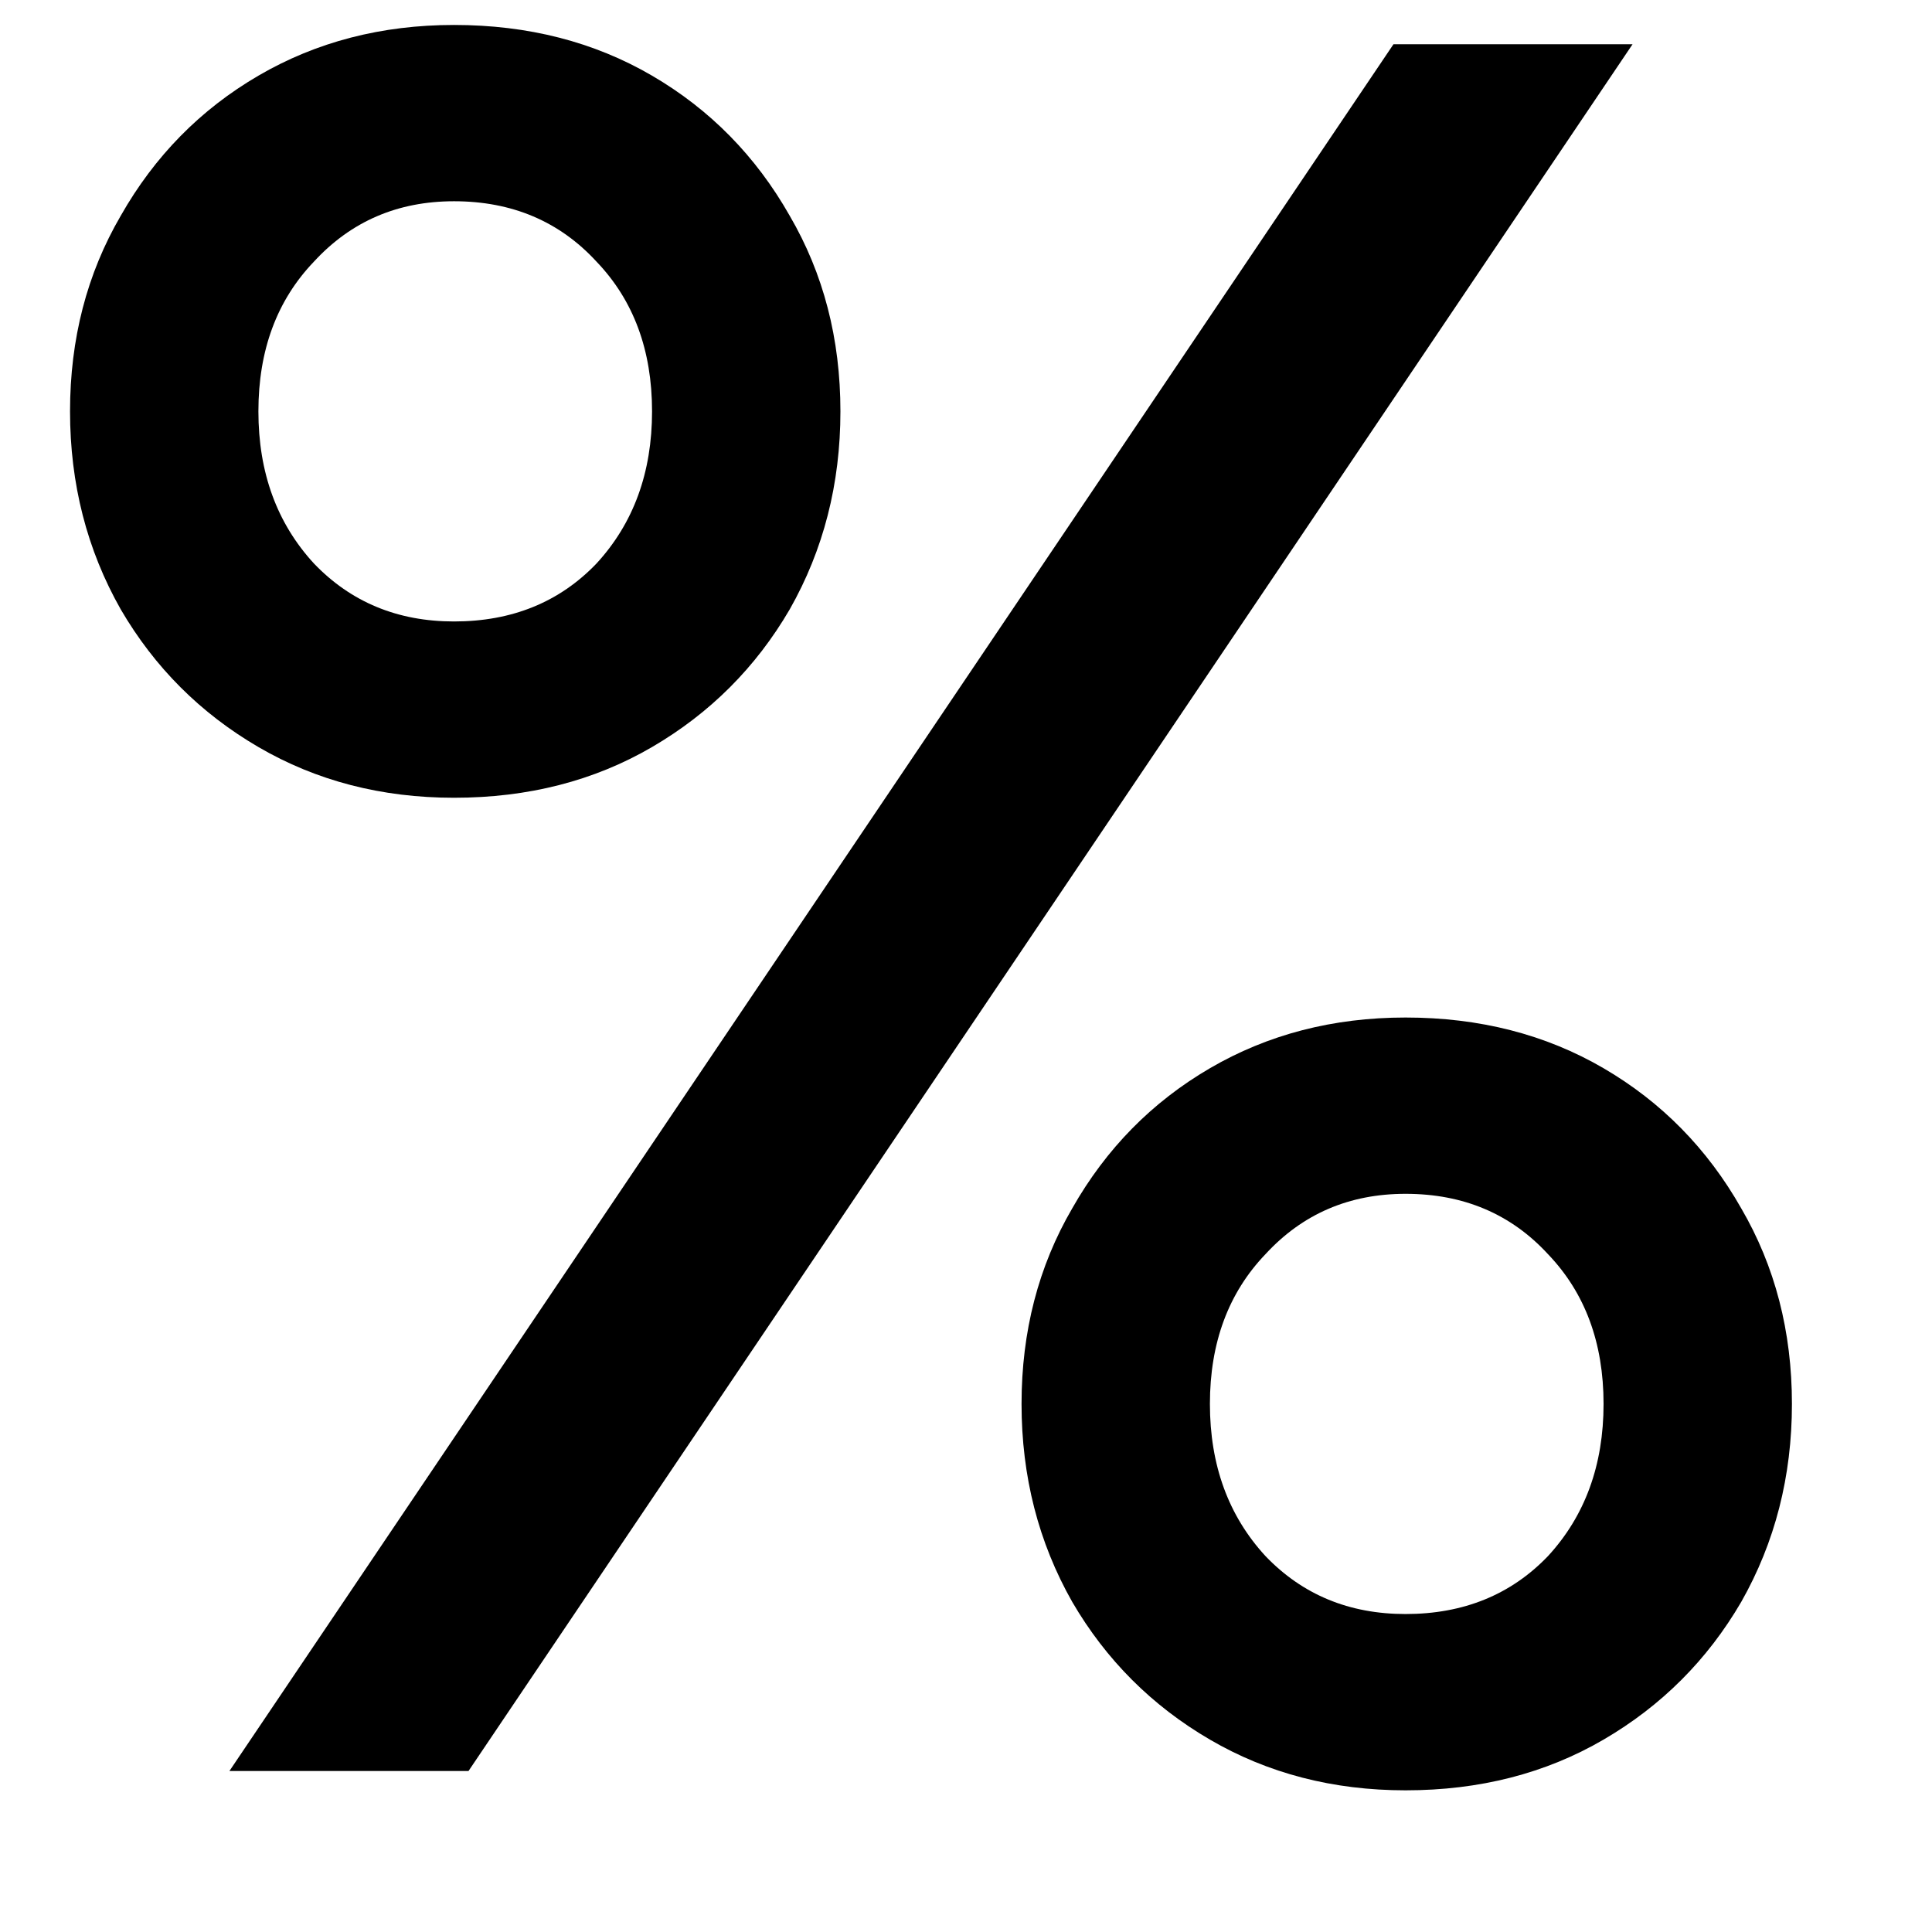 <svg width="12" height="12" viewBox="0 0 12 12" fill="none" xmlns="http://www.w3.org/2000/svg">
<path d="M2.91 11H1.425L8.655 0.275H10.14L2.91 11ZM8.73 11.12C8.28 11.12 7.875 11.015 7.515 10.805C7.155 10.595 6.87 10.31 6.66 9.95C6.45 9.58 6.345 9.17 6.345 8.72C6.345 8.27 6.45 7.865 6.66 7.505C6.87 7.135 7.155 6.845 7.515 6.635C7.875 6.425 8.28 6.32 8.73 6.32C9.19 6.32 9.6 6.425 9.96 6.635C10.32 6.845 10.605 7.135 10.815 7.505C11.025 7.865 11.13 8.27 11.13 8.72C11.13 9.17 11.025 9.58 10.815 9.95C10.605 10.31 10.32 10.595 9.96 10.805C9.6 11.015 9.19 11.12 8.73 11.12ZM8.73 10.025C9.09 10.025 9.385 9.905 9.615 9.665C9.845 9.415 9.96 9.1 9.96 8.72C9.96 8.34 9.845 8.03 9.615 7.79C9.385 7.54 9.09 7.415 8.73 7.415C8.38 7.415 8.09 7.54 7.86 7.79C7.63 8.03 7.515 8.34 7.515 8.72C7.515 9.1 7.63 9.415 7.86 9.665C8.09 9.905 8.38 10.025 8.73 10.025ZM2.82 4.955C2.37 4.955 1.965 4.85 1.605 4.64C1.245 4.43 0.96 4.145 0.75 3.785C0.54 3.415 0.435 3.005 0.435 2.555C0.435 2.105 0.54 1.7 0.75 1.34C0.96 0.97 1.245 0.68 1.605 0.47C1.965 0.26 2.37 0.155 2.82 0.155C3.28 0.155 3.69 0.26 4.05 0.47C4.41 0.68 4.695 0.97 4.905 1.34C5.115 1.7 5.22 2.105 5.22 2.555C5.22 3.005 5.115 3.415 4.905 3.785C4.695 4.145 4.41 4.43 4.05 4.64C3.69 4.85 3.28 4.955 2.82 4.955ZM2.82 3.86C3.18 3.86 3.475 3.74 3.705 3.5C3.935 3.25 4.05 2.935 4.05 2.555C4.05 2.175 3.935 1.865 3.705 1.625C3.475 1.375 3.18 1.25 2.82 1.25C2.47 1.25 2.18 1.375 1.95 1.625C1.72 1.865 1.605 2.175 1.605 2.555C1.605 2.935 1.72 3.25 1.95 3.5C2.18 3.74 2.47 3.86 2.82 3.86Z" fill="currentColor"/>
</svg>
